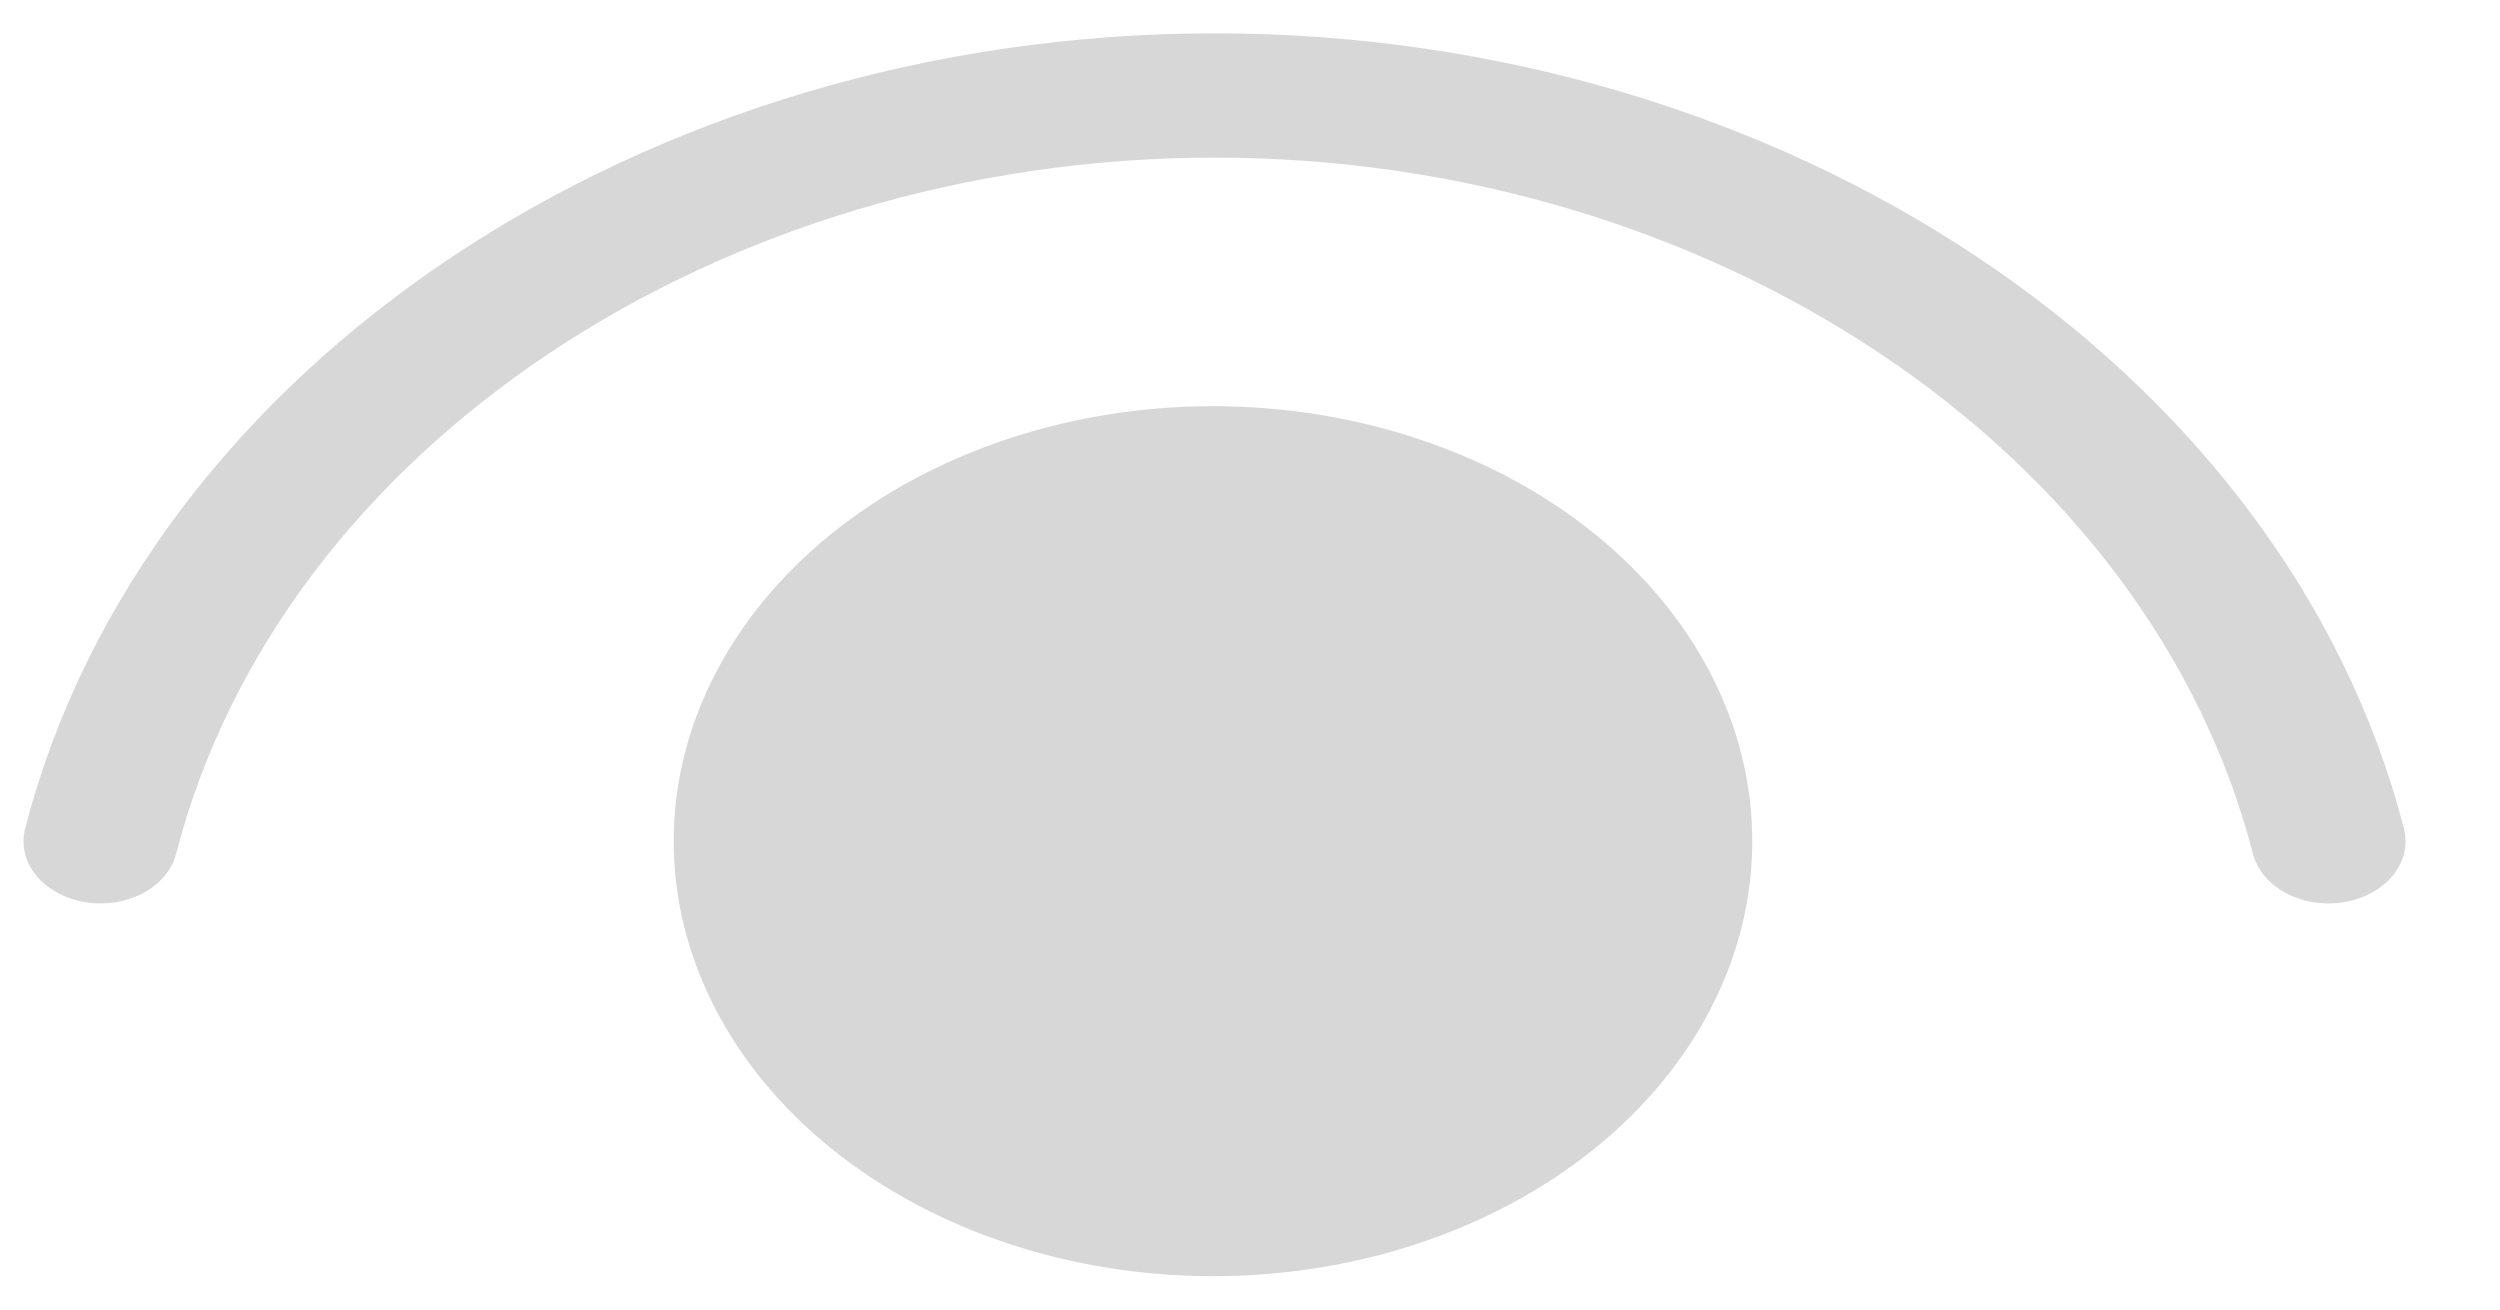 <svg width="21" height="11" viewBox="0 0 21 11" fill="none" xmlns="http://www.w3.org/2000/svg">
<path d="M1.479 7.173C2.362 3.754 6.052 1.324 10.202 1.324C14.351 1.324 18.041 3.754 18.925 7.173C18.96 7.308 19.061 7.427 19.204 7.503C19.348 7.579 19.523 7.606 19.691 7.578C19.859 7.549 20.007 7.468 20.101 7.353C20.195 7.237 20.228 7.095 20.193 6.96C19.188 3.071 14.982 0.28 10.202 0.28C5.423 0.28 1.216 3.071 0.211 6.96C0.176 7.095 0.209 7.237 0.303 7.353C0.397 7.468 0.545 7.549 0.713 7.578C0.881 7.606 1.056 7.579 1.2 7.503C1.344 7.427 1.444 7.308 1.479 7.173ZM10.189 3.412C11.39 3.412 12.543 3.797 13.392 4.482C14.242 5.168 14.719 6.097 14.719 7.066C14.719 8.035 14.242 8.965 13.392 9.65C12.543 10.335 11.39 10.72 10.189 10.72C8.988 10.72 7.836 10.335 6.986 9.65C6.137 8.965 5.659 8.035 5.659 7.066C5.659 6.097 6.137 5.168 6.986 4.482C7.836 3.797 8.988 3.412 10.189 3.412Z" fill="#D7D7D7"/>
</svg>
